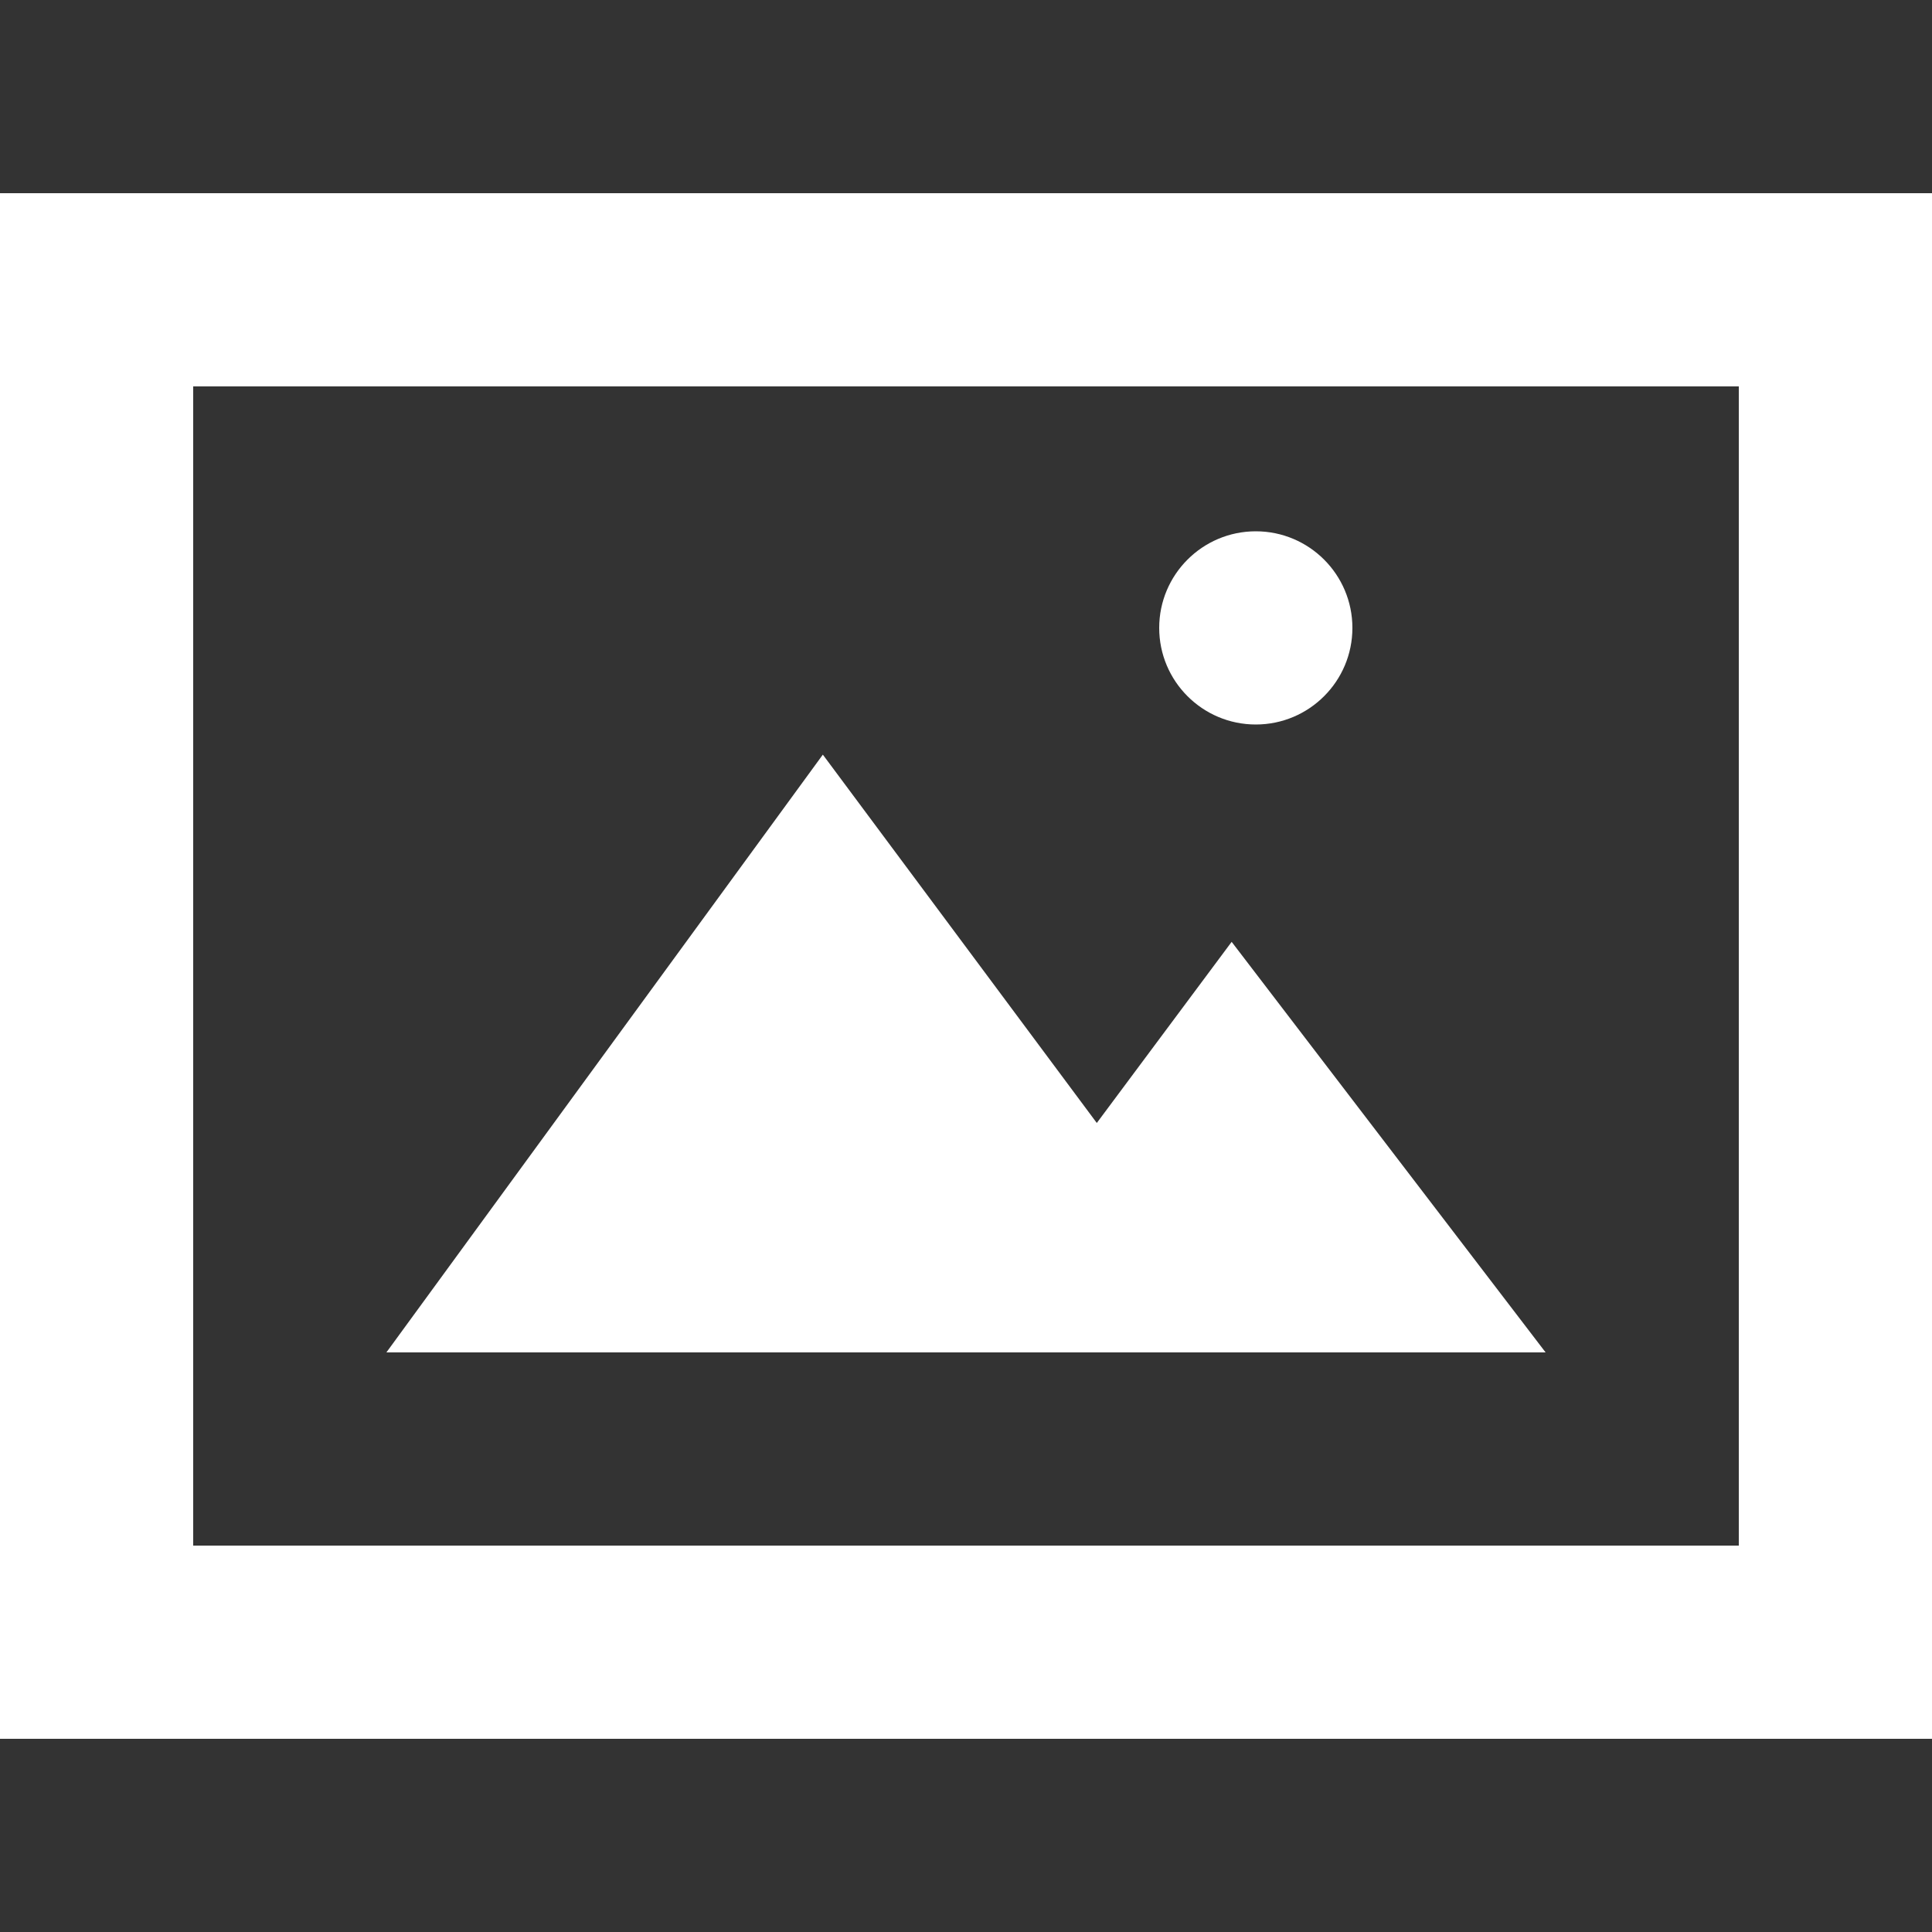 <?xml version="1.0" encoding="UTF-8" standalone="no"?>
<!-- Uploaded to: SVG Repo, www.svgrepo.com, Generator: SVG Repo Mixer Tools -->
<svg width="800px" height="800px" viewBox="0 -2 20 20" version="1.1" xmlns="http://www.w3.org/2000/svg" xmlns:xlink="http://www.w3.org/1999/xlink">
    
    <rect x="0" y="-2" width="20" height="20" fill="#333333" stroke="none"/>
    
    <title>image_picture [#972]</title>
    <desc>Created with Sketch.</desc>
    <defs>

</defs>
    <g id="Page-1" stroke="none" stroke-width="1" fill="none" fill-rule="evenodd">
        <g id="Dribbble-Light-Preview" transform="translate(-380, -3881)" fill="#fff">
            <g id="icons" transform="translate(56, 160)">
                <path d="M336,3725.5 C336,3724.948 336.448,3724.5 337,3724.5 C337.552,3724.5 338,3724.948 338,3725.5 C338,3726.052 337.552,3726.5 337,3726.5 C336.448,3726.5 336,3726.052 336,3725.5 L336,3725.5 Z M340,3733 L328,3733 L332.518,3726.812 L335.354,3730.625 L336.75,3728.75 L340,3733 Z M326,3735 L342,3735 L342,3723 L326,3723 L326,3735 Z M324,3737 L344,3737 L344,3721 L324,3721 L324,3737 Z" id="image_picture-[#972]">

</path>
            </g>
        </g>
    </g>
</svg>